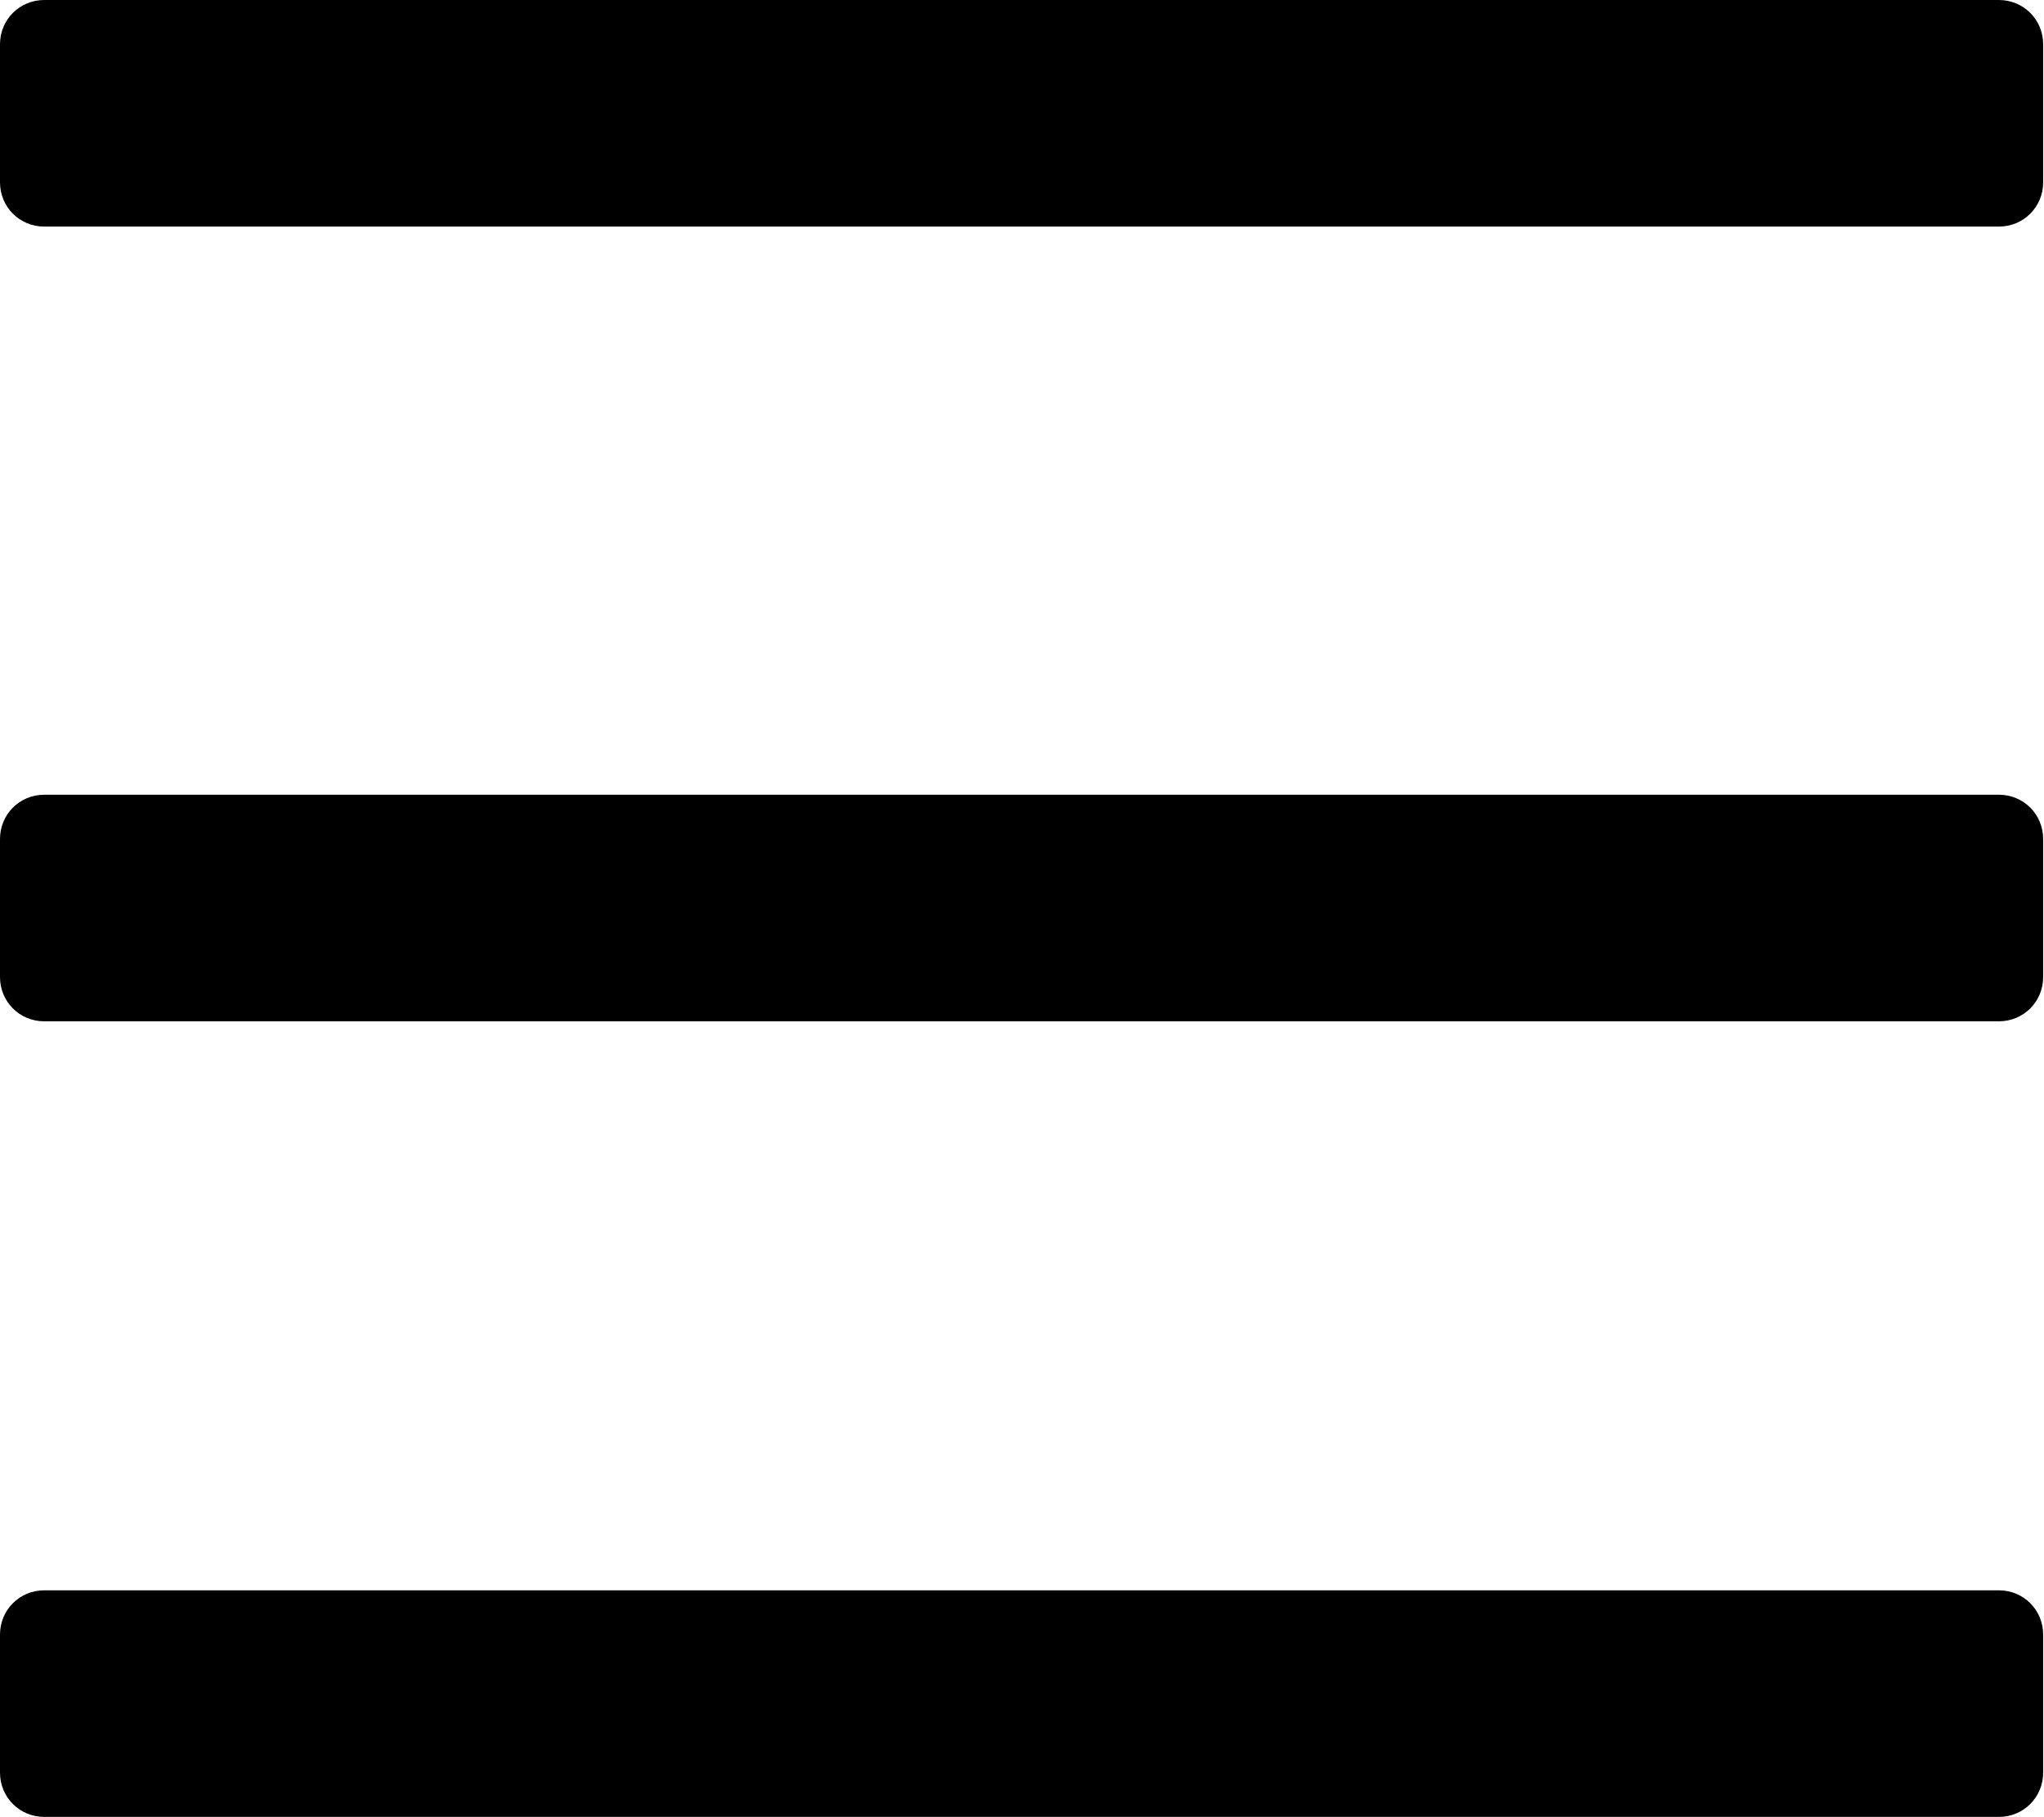 <?xml version="1.0" encoding="UTF-8"?>
<svg id="Layer_2" data-name="Layer 2" xmlns="http://www.w3.org/2000/svg" viewBox="0 0 24 21.33">
  <g id="Layer_1-2" data-name="Layer 1">
    <path d="M.52,0h22.95c.29,0,.52.23.52.52v1.62c0,.29-.23.52-.52.52H.52c-.29,0-.52-.23-.52-.52V.52C0,.23.23,0,.52,0ZM.52,9.33h22.95c.29,0,.52.23.52.52v1.62c0,.29-.23.52-.52.52H.52c-.29,0-.52-.23-.52-.52v-1.62c0-.29.23-.52.52-.52ZM.52,18.67h22.95c.29,0,.52.23.52.52v1.62c0,.29-.23.52-.52.52H.52c-.29,0-.52-.23-.52-.52v-1.62c0-.29.23-.52.52-.52Z"/>
  </g>
</svg>